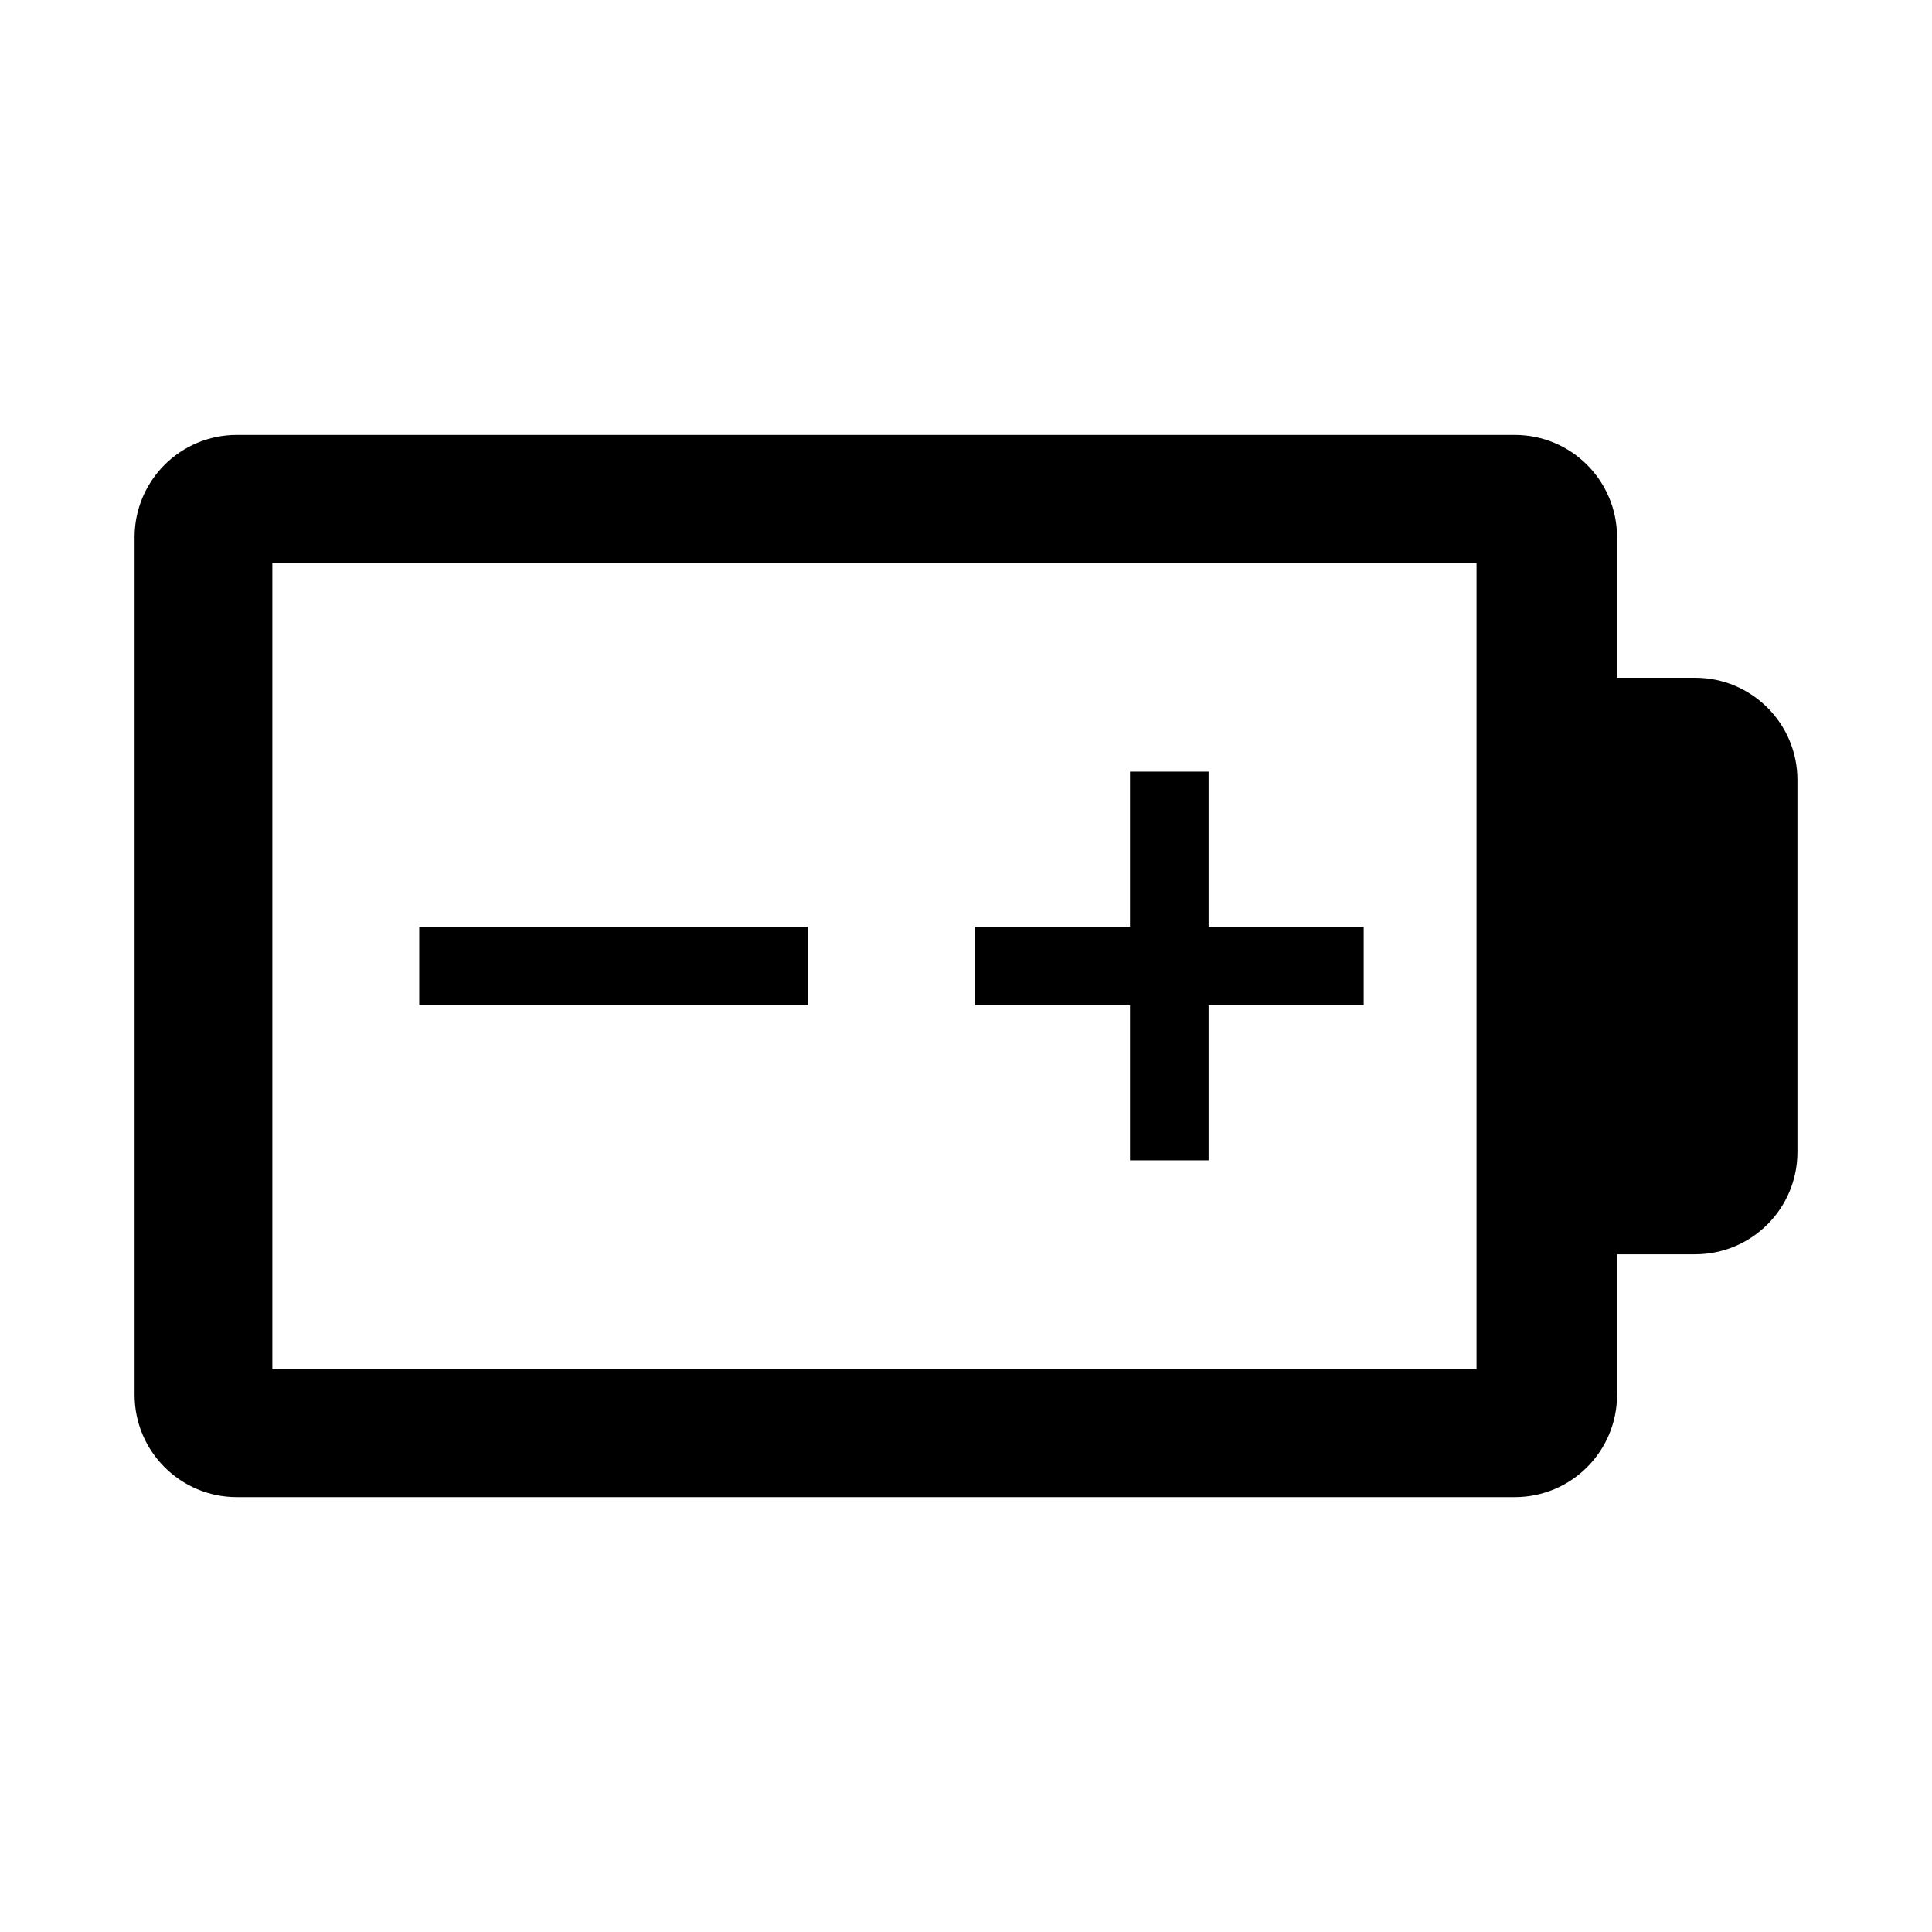 <?xml version="1.0" encoding="utf-8"?>
<!-- Generator: Adobe Illustrator 15.1.0, SVG Export Plug-In . SVG Version: 6.00 Build 0)  -->
<!DOCTYPE svg PUBLIC "-//W3C//DTD SVG 1.1//EN" "http://www.w3.org/Graphics/SVG/1.1/DTD/svg11.dtd">
<svg version="1.1" id="Layer_1" xmlns="http://www.w3.org/2000/svg" xmlns:xlink="http://www.w3.org/1999/xlink" x="0px" y="0px"
	 width="56.69px" height="56.69px" viewBox="0 0 56.69 56.69" enable-background="new 0 0 56.69 56.69" xml:space="preserve">
<path d="M49.741,19.887h-2.293v-4.125c0-1.657-1.342-3-3-3H6.949c-1.657,0-3,1.343-3,3v25.167c0,1.656,1.343,3,3,3h37.499
	c1.658,0,3-1.344,3-3v-4.125h2.293c1.658,0,3-1.343,3-3V22.887C52.741,21.23,51.399,19.887,49.741,19.887z M43.325,40.179H7.991
	V16.512h35.334V40.179z M33.157,29.497h-4.549v-2.306h4.549v-4.549h2.306v4.549h4.551v2.306h-4.551v4.55h-2.306V29.497z
	 M23.705,29.498H12.301v-2.307h11.404V29.498z"/>
</svg>
